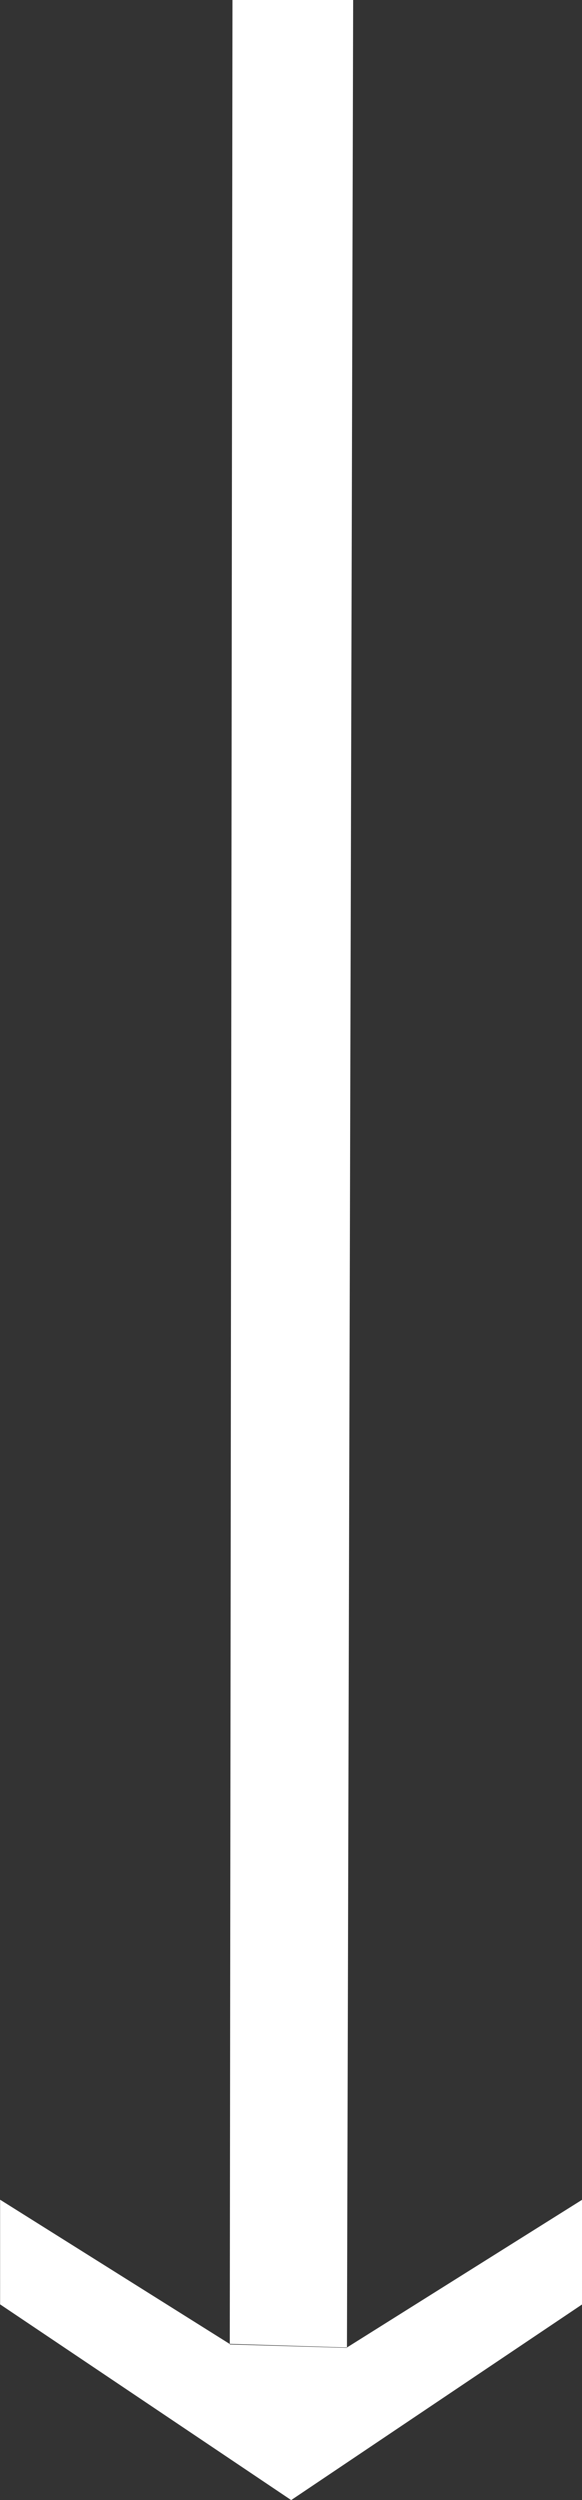 <?xml version="1.0" encoding="utf-8"?>
<!-- Generator: Adobe Illustrator 16.0.0, SVG Export Plug-In . SVG Version: 6.00 Build 0)  -->
<!DOCTYPE svg PUBLIC "-//W3C//DTD SVG 1.1//EN" "http://www.w3.org/Graphics/SVG/1.1/DTD/svg11.dtd">
<svg version="1.1" id="Layer_1" xmlns="http://www.w3.org/2000/svg" xmlns:xlink="http://www.w3.org/1999/xlink" x="0px" y="0px"
	 viewBox="0.001 19.667 4.967 21.333" enable-background="new 0.001 19.667 4.967 21.333"
	 xml:space="preserve">
<rect x="0.001" y="19.667" width="4.967" height="21.333" fill="#333333" stroke="none"/>
<path fill="#FFFFFF" d="M4.968,38.438v0.893L2.486,41l-2.484-1.67v-0.893l1.958,1.23l1.002,0.031L4.968,38.438L4.968,38.438z M1.985,19.667
	L1.962,39.672l1,0.029l0.053-20.034H1.985z"/>
</svg>
